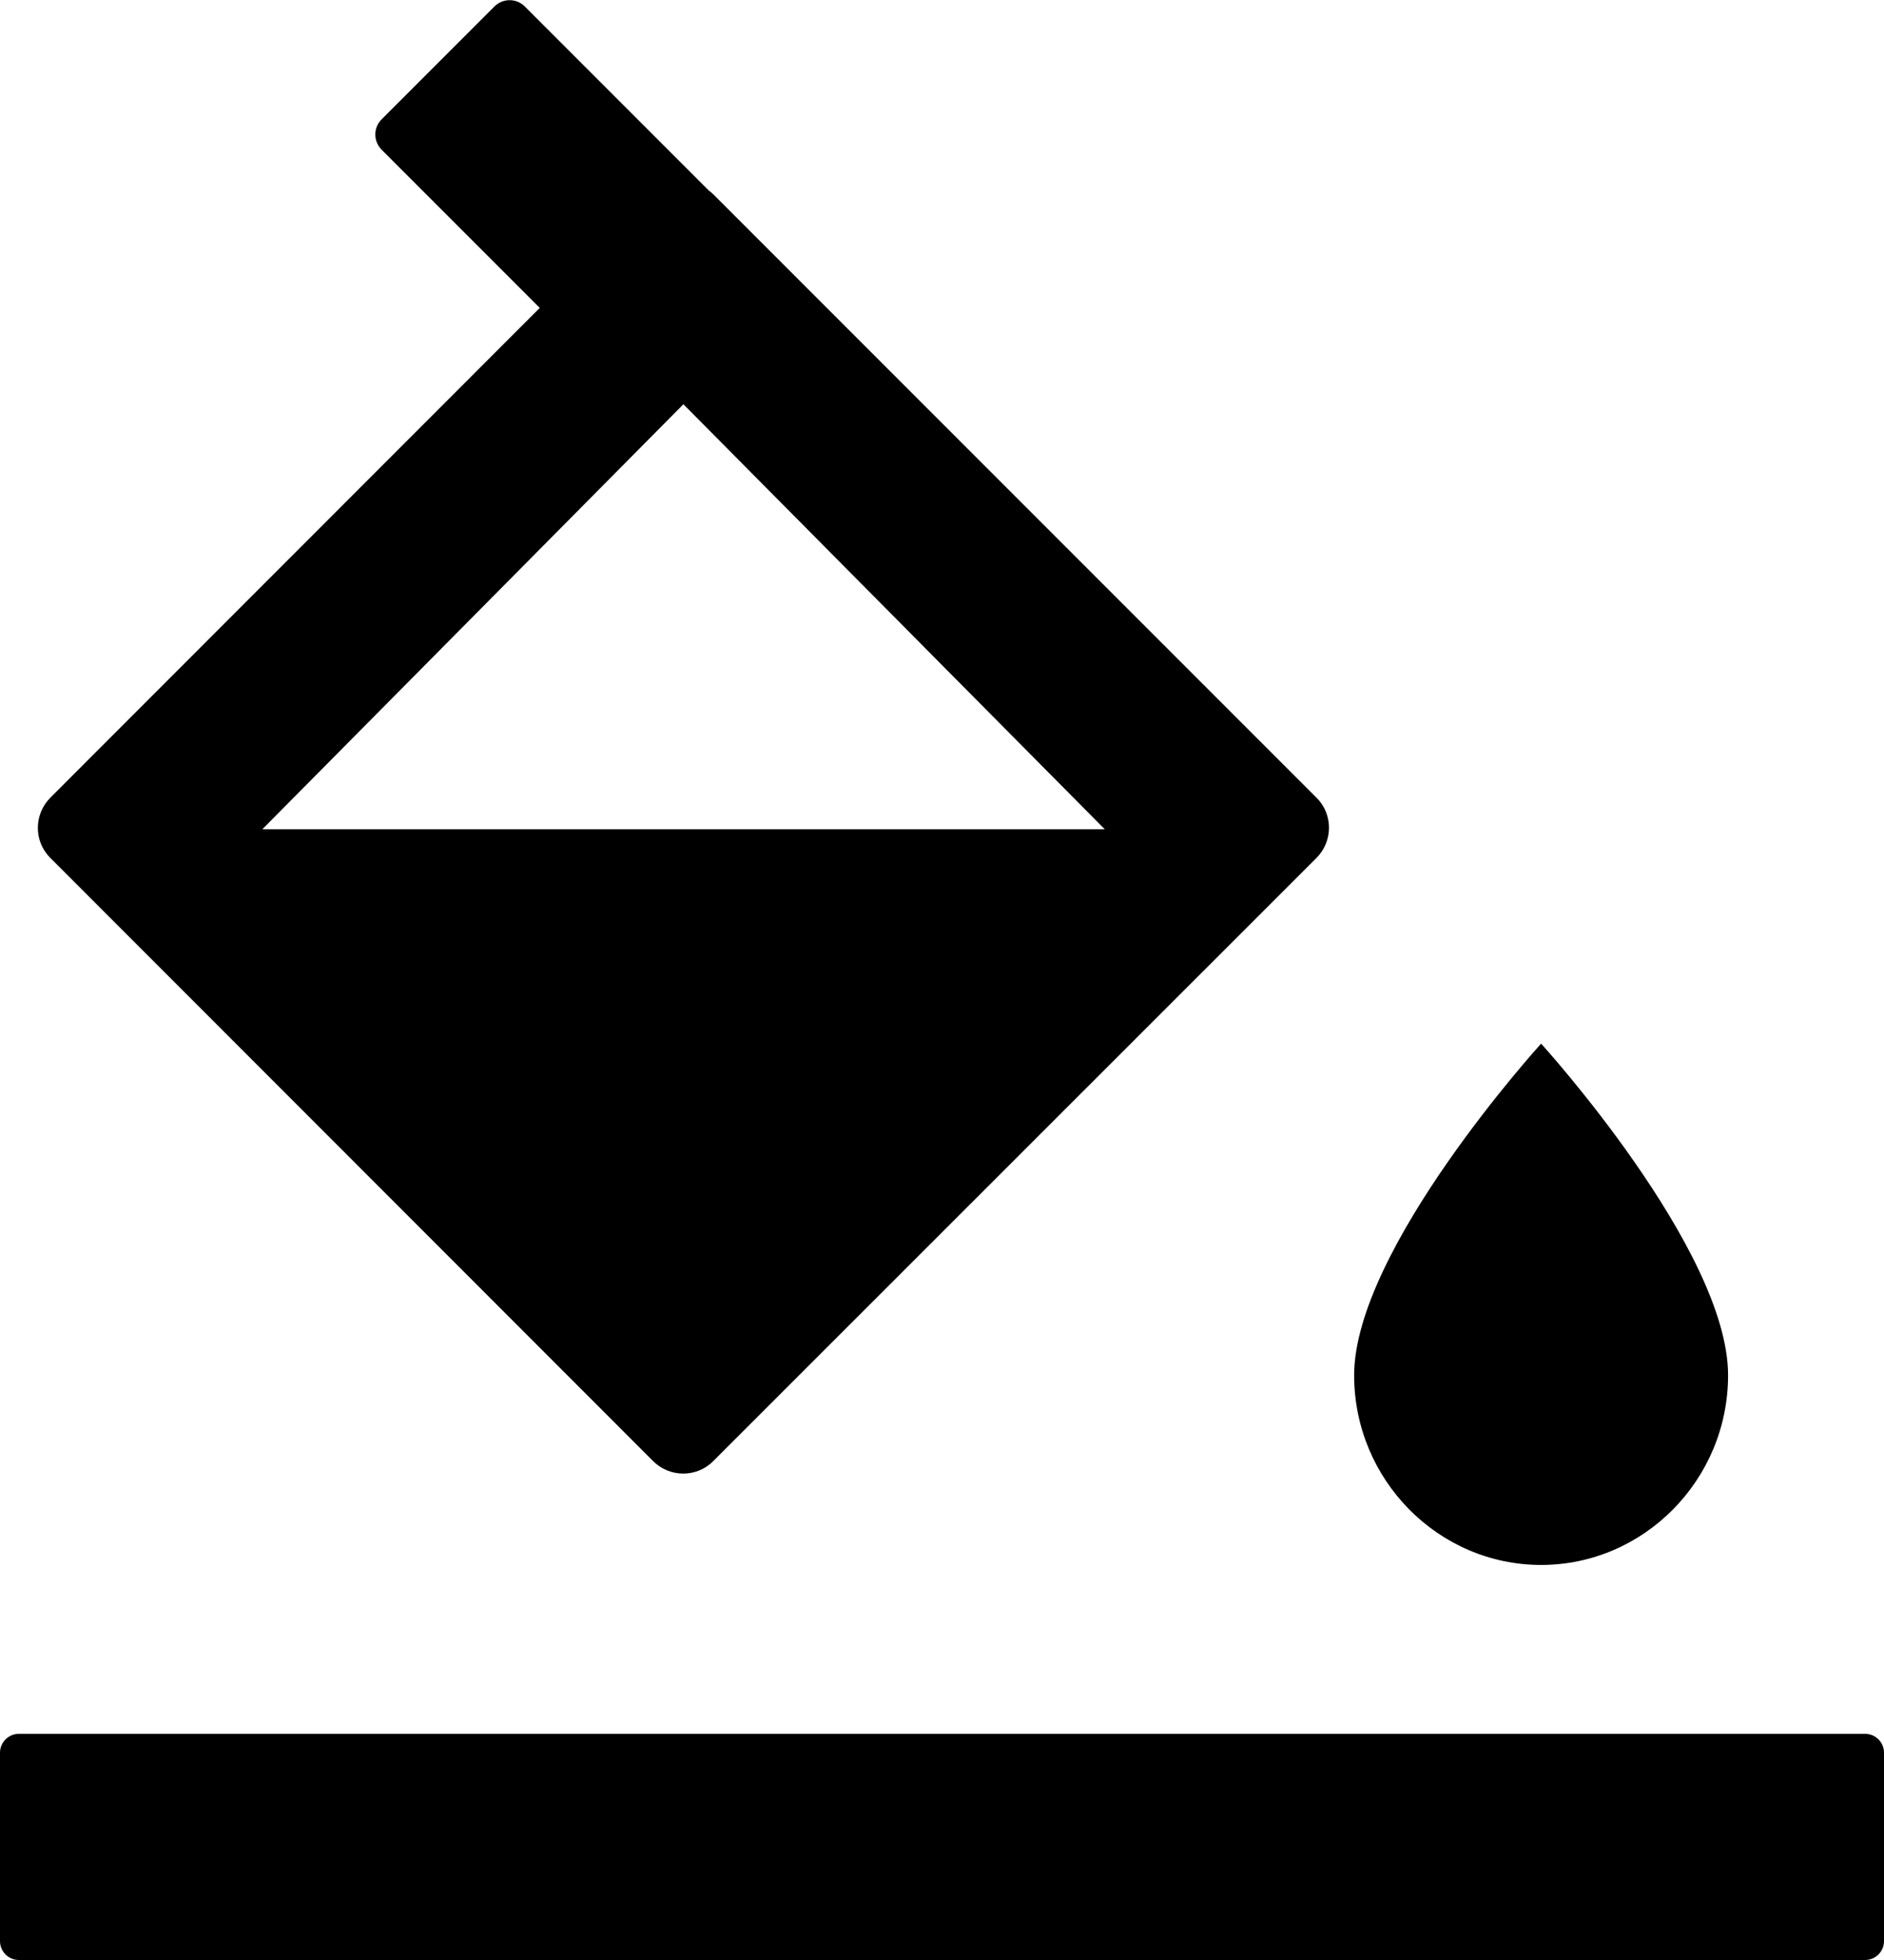 ﻿<?xml version="1.0" encoding="utf-8"?>
<svg version="1.1" xmlns:xlink="http://www.w3.org/1999/xlink" width="50px" height="52px" xmlns="http://www.w3.org/2000/svg">
  <defs>
    <pattern id="BGPattern" patternUnits="userSpaceOnUse" alignment="0 0" imageRepeat="None" />
    <mask fill="white" id="Clip2439">
      <path d="M 35.938 36.487  C 35.938 39.256  38.169 41.519  40.9 41.519  C 43.631 41.519  45.862 39.256  45.862 36.487  C 45.862 33.144  40.9 27.688  40.9 27.688  C 40.9 27.688  35.938 33.144  35.938 36.487  Z M 1.337 22.762  L 17.331 38.762  C 17.775 39.206  18.494 39.206  18.931 38.762  L 34.938 22.762  C 35.381 22.319  35.381 21.6  34.938 21.162  L 18.938 5.162  C 18.9 5.125  18.856 5.087  18.812 5.056  L 13.925 0.169  C 13.703 -0.05  13.347 -0.05  13.125 0.169  L 10.125 3.169  C 9.906 3.39  9.906 3.747  10.125 3.969  L 14.325 8.169  L 1.337 21.162  C 0.894 21.606  0.894 22.325  1.337 22.762  Z M 6.963 22  L 18.137 10.725  L 29.319 22  L 6.963 22  Z M 50 46.5  C 50 46.225  49.775 46  49.5 46  L 0.5 46  C 0.225 46  0 46.225  0 46.5  L 0 51.5  C 0 51.775  0.225 52  0.5 52  L 49.5 52  C 49.775 52  50 51.775  50 51.5  L 50 46.5  Z " fill-rule="evenodd" />
    </mask>
  </defs>
  <g>
    <path d="M 35.938 36.487  C 35.938 39.256  38.169 41.519  40.9 41.519  C 43.631 41.519  45.862 39.256  45.862 36.487  C 45.862 33.144  40.9 27.688  40.9 27.688  C 40.9 27.688  35.938 33.144  35.938 36.487  Z M 1.337 22.762  L 17.331 38.762  C 17.775 39.206  18.494 39.206  18.931 38.762  L 34.938 22.762  C 35.381 22.319  35.381 21.6  34.938 21.162  L 18.938 5.162  C 18.9 5.125  18.856 5.087  18.812 5.056  L 13.925 0.169  C 13.703 -0.05  13.347 -0.05  13.125 0.169  L 10.125 3.169  C 9.906 3.39  9.906 3.747  10.125 3.969  L 14.325 8.169  L 1.337 21.162  C 0.894 21.606  0.894 22.325  1.337 22.762  Z M 6.963 22  L 18.137 10.725  L 29.319 22  L 6.963 22  Z M 50 46.5  C 50 46.225  49.775 46  49.5 46  L 0.5 46  C 0.225 46  0 46.225  0 46.5  L 0 51.5  C 0 51.775  0.225 52  0.5 52  L 49.5 52  C 49.775 52  50 51.775  50 51.5  L 50 46.5  Z " fill-rule="nonzero" fill="rgba(0, 0, 0, 1)" stroke="none" class="fill" />
    <path d="M 35.938 36.487  C 35.938 39.256  38.169 41.519  40.9 41.519  C 43.631 41.519  45.862 39.256  45.862 36.487  C 45.862 33.144  40.9 27.688  40.9 27.688  C 40.9 27.688  35.938 33.144  35.938 36.487  Z " stroke-width="0" stroke-dasharray="0" stroke="rgba(255, 255, 255, 0)" fill="none" class="stroke" mask="url(#Clip2439)" />
    <path d="M 1.337 22.762  L 17.331 38.762  C 17.775 39.206  18.494 39.206  18.931 38.762  L 34.938 22.762  C 35.381 22.319  35.381 21.6  34.938 21.162  L 18.938 5.162  C 18.9 5.125  18.856 5.087  18.812 5.056  L 13.925 0.169  C 13.703 -0.05  13.347 -0.05  13.125 0.169  L 10.125 3.169  C 9.906 3.39  9.906 3.747  10.125 3.969  L 14.325 8.169  L 1.337 21.162  C 0.894 21.606  0.894 22.325  1.337 22.762  Z " stroke-width="0" stroke-dasharray="0" stroke="rgba(255, 255, 255, 0)" fill="none" class="stroke" mask="url(#Clip2439)" />
    <path d="M 6.963 22  L 18.137 10.725  L 29.319 22  L 6.963 22  Z " stroke-width="0" stroke-dasharray="0" stroke="rgba(255, 255, 255, 0)" fill="none" class="stroke" mask="url(#Clip2439)" />
    <path d="M 50 46.5  C 50 46.225  49.775 46  49.5 46  L 0.5 46  C 0.225 46  0 46.225  0 46.5  L 0 51.5  C 0 51.775  0.225 52  0.5 52  L 49.5 52  C 49.775 52  50 51.775  50 51.5  L 50 46.5  Z " stroke-width="0" stroke-dasharray="0" stroke="rgba(255, 255, 255, 0)" fill="none" class="stroke" mask="url(#Clip2439)" />
  </g>
</svg>